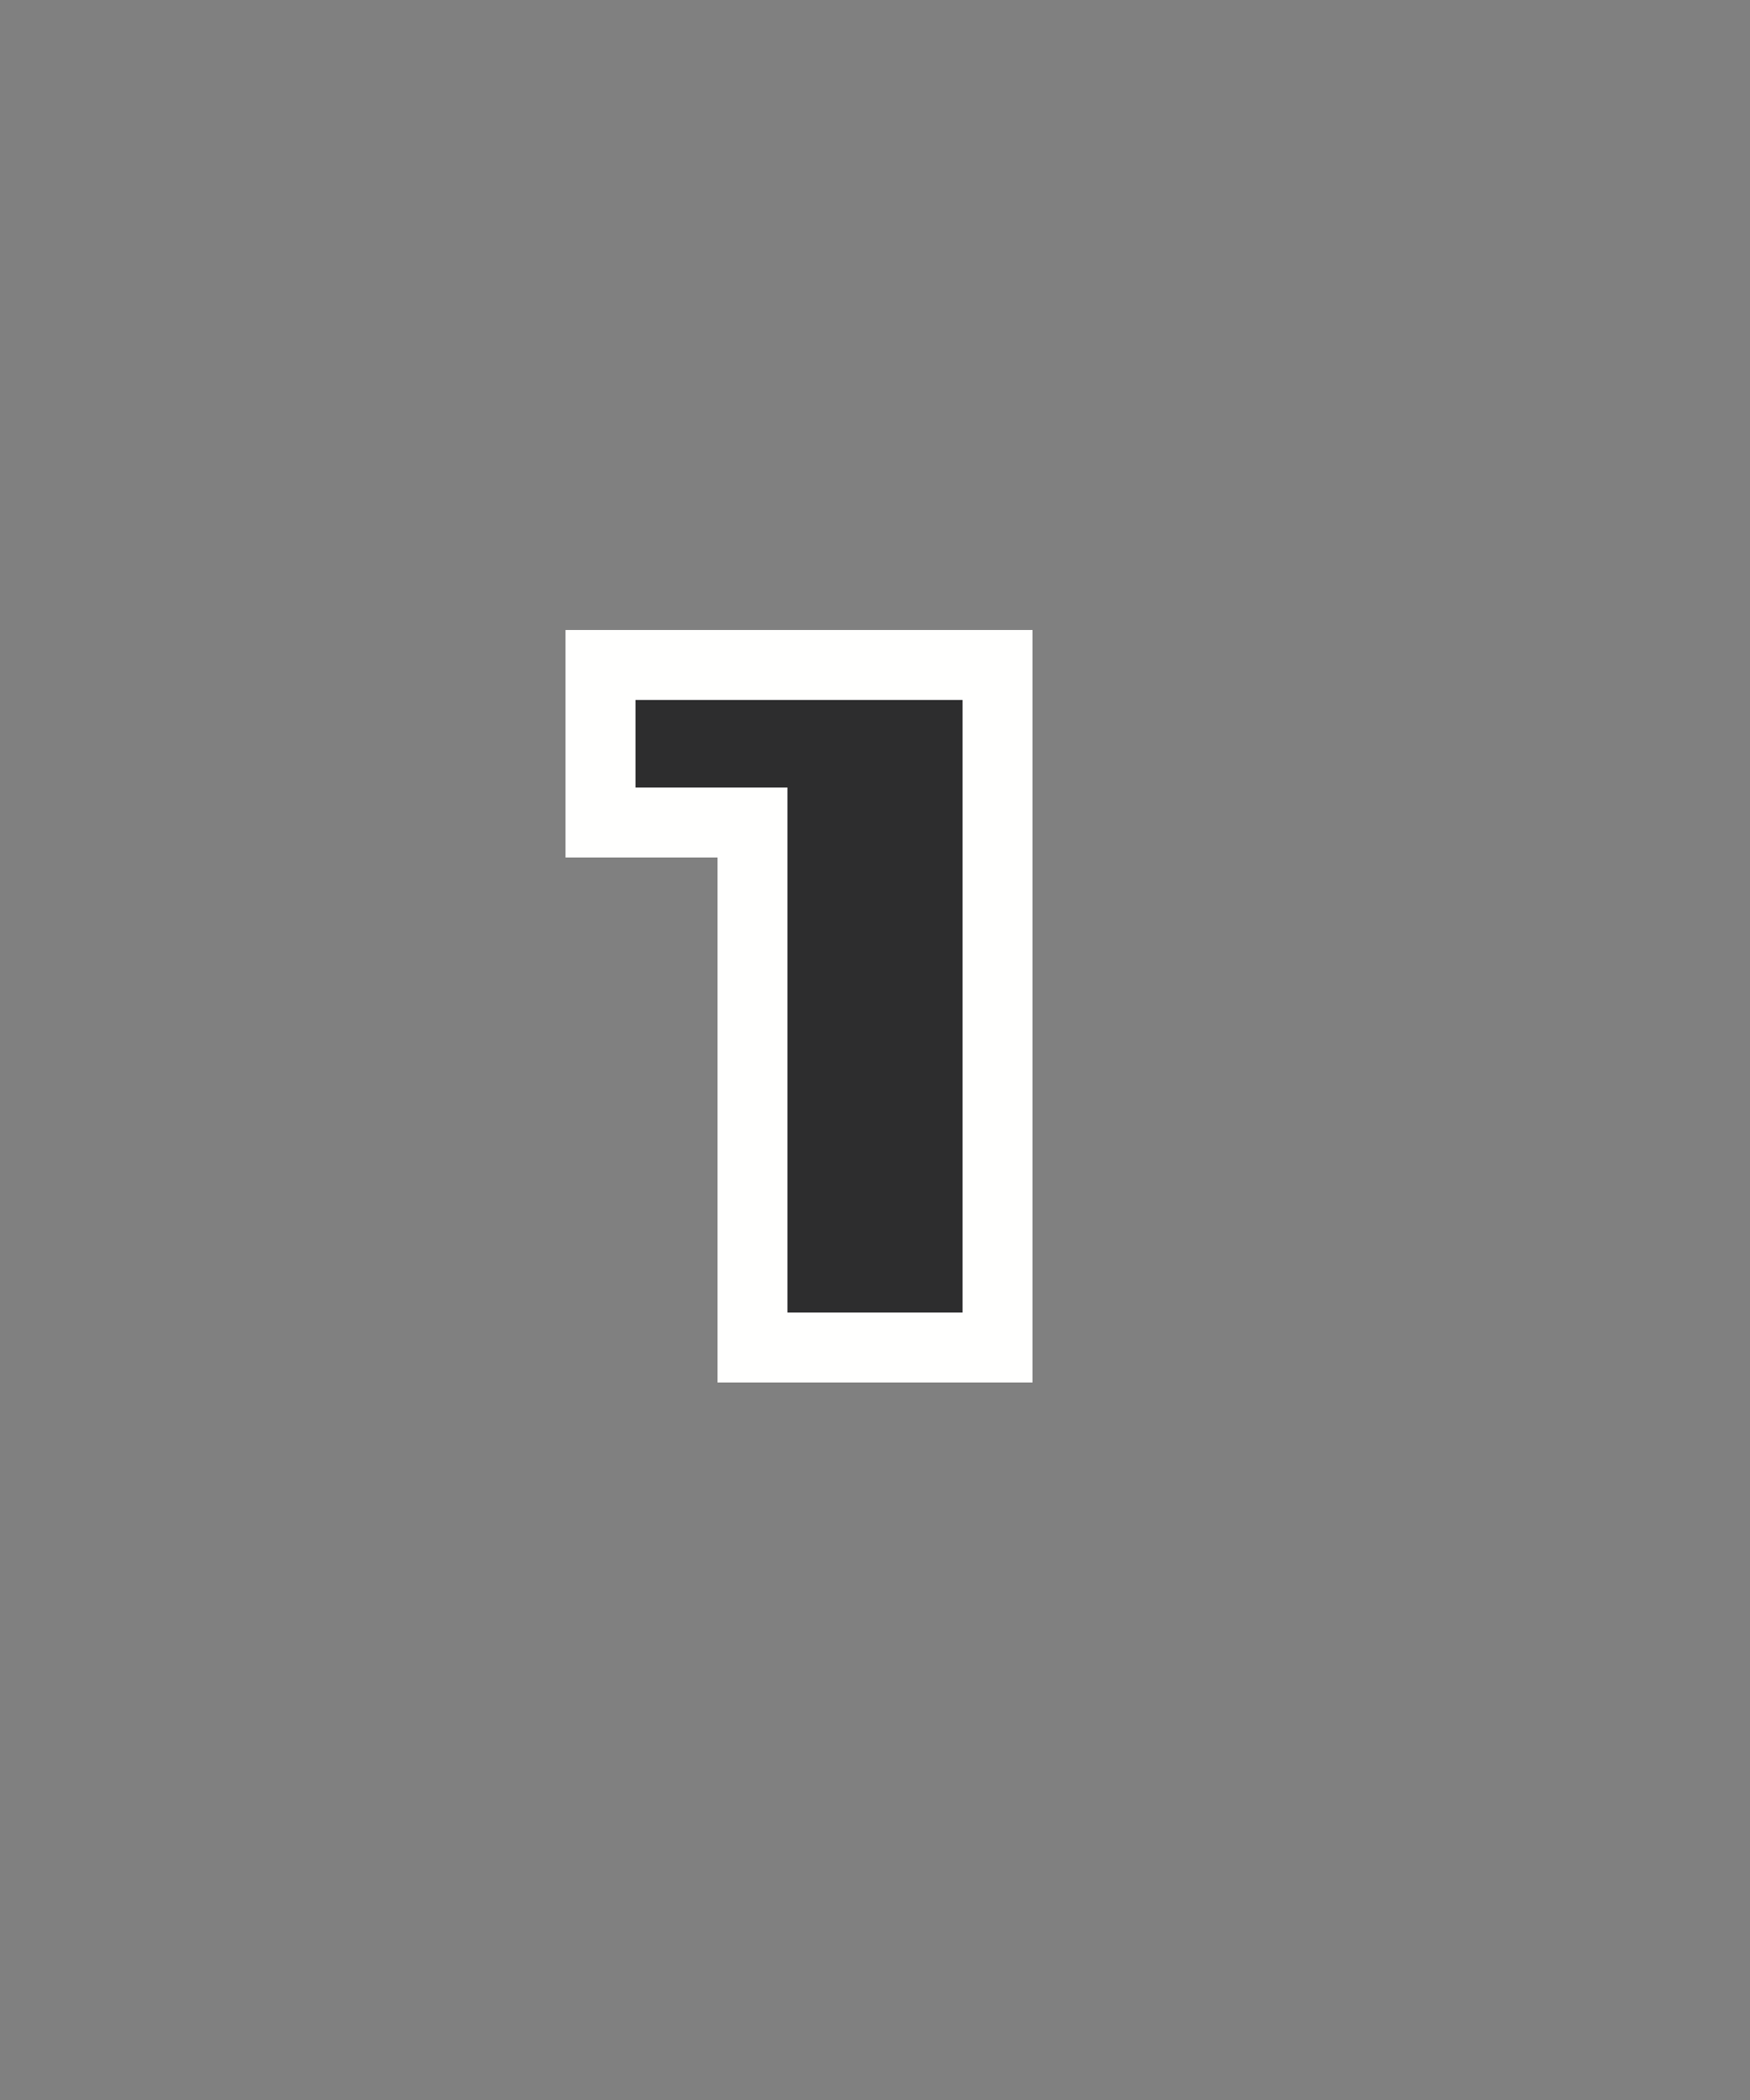 <?xml version="1.0" encoding="UTF-8" standalone="no"?>
<svg
   xmlns:dc="http://purl.org/dc/elements/1.1/"
   xmlns:cc="http://creativecommons.org/ns#"
   xmlns:rdf="http://www.w3.org/1999/02/22-rdf-syntax-ns#"
   xmlns:svg="http://www.w3.org/2000/svg"
   xmlns="http://www.w3.org/2000/svg"
   id="svg6"
   version="1.1"
   height="24"
   width="20">
  <rect width="100%" height="100%" fill="#808080" stroke="none"/>
  <defs
     id="defs10" />
  <path
     style="stroke:#fffffe;stroke-width:1.6"
     id="path2"
     d="M 7.263,8 11,8 v 7 H 9 V 9 L 7.263,9 Z" />
  <path
     style="fill:#2d2d2e"
     id="path4"
     d="M 7.263,8 11,8 v 7 H 9 V 9 L 7.263,9 V 8" />
</svg>
